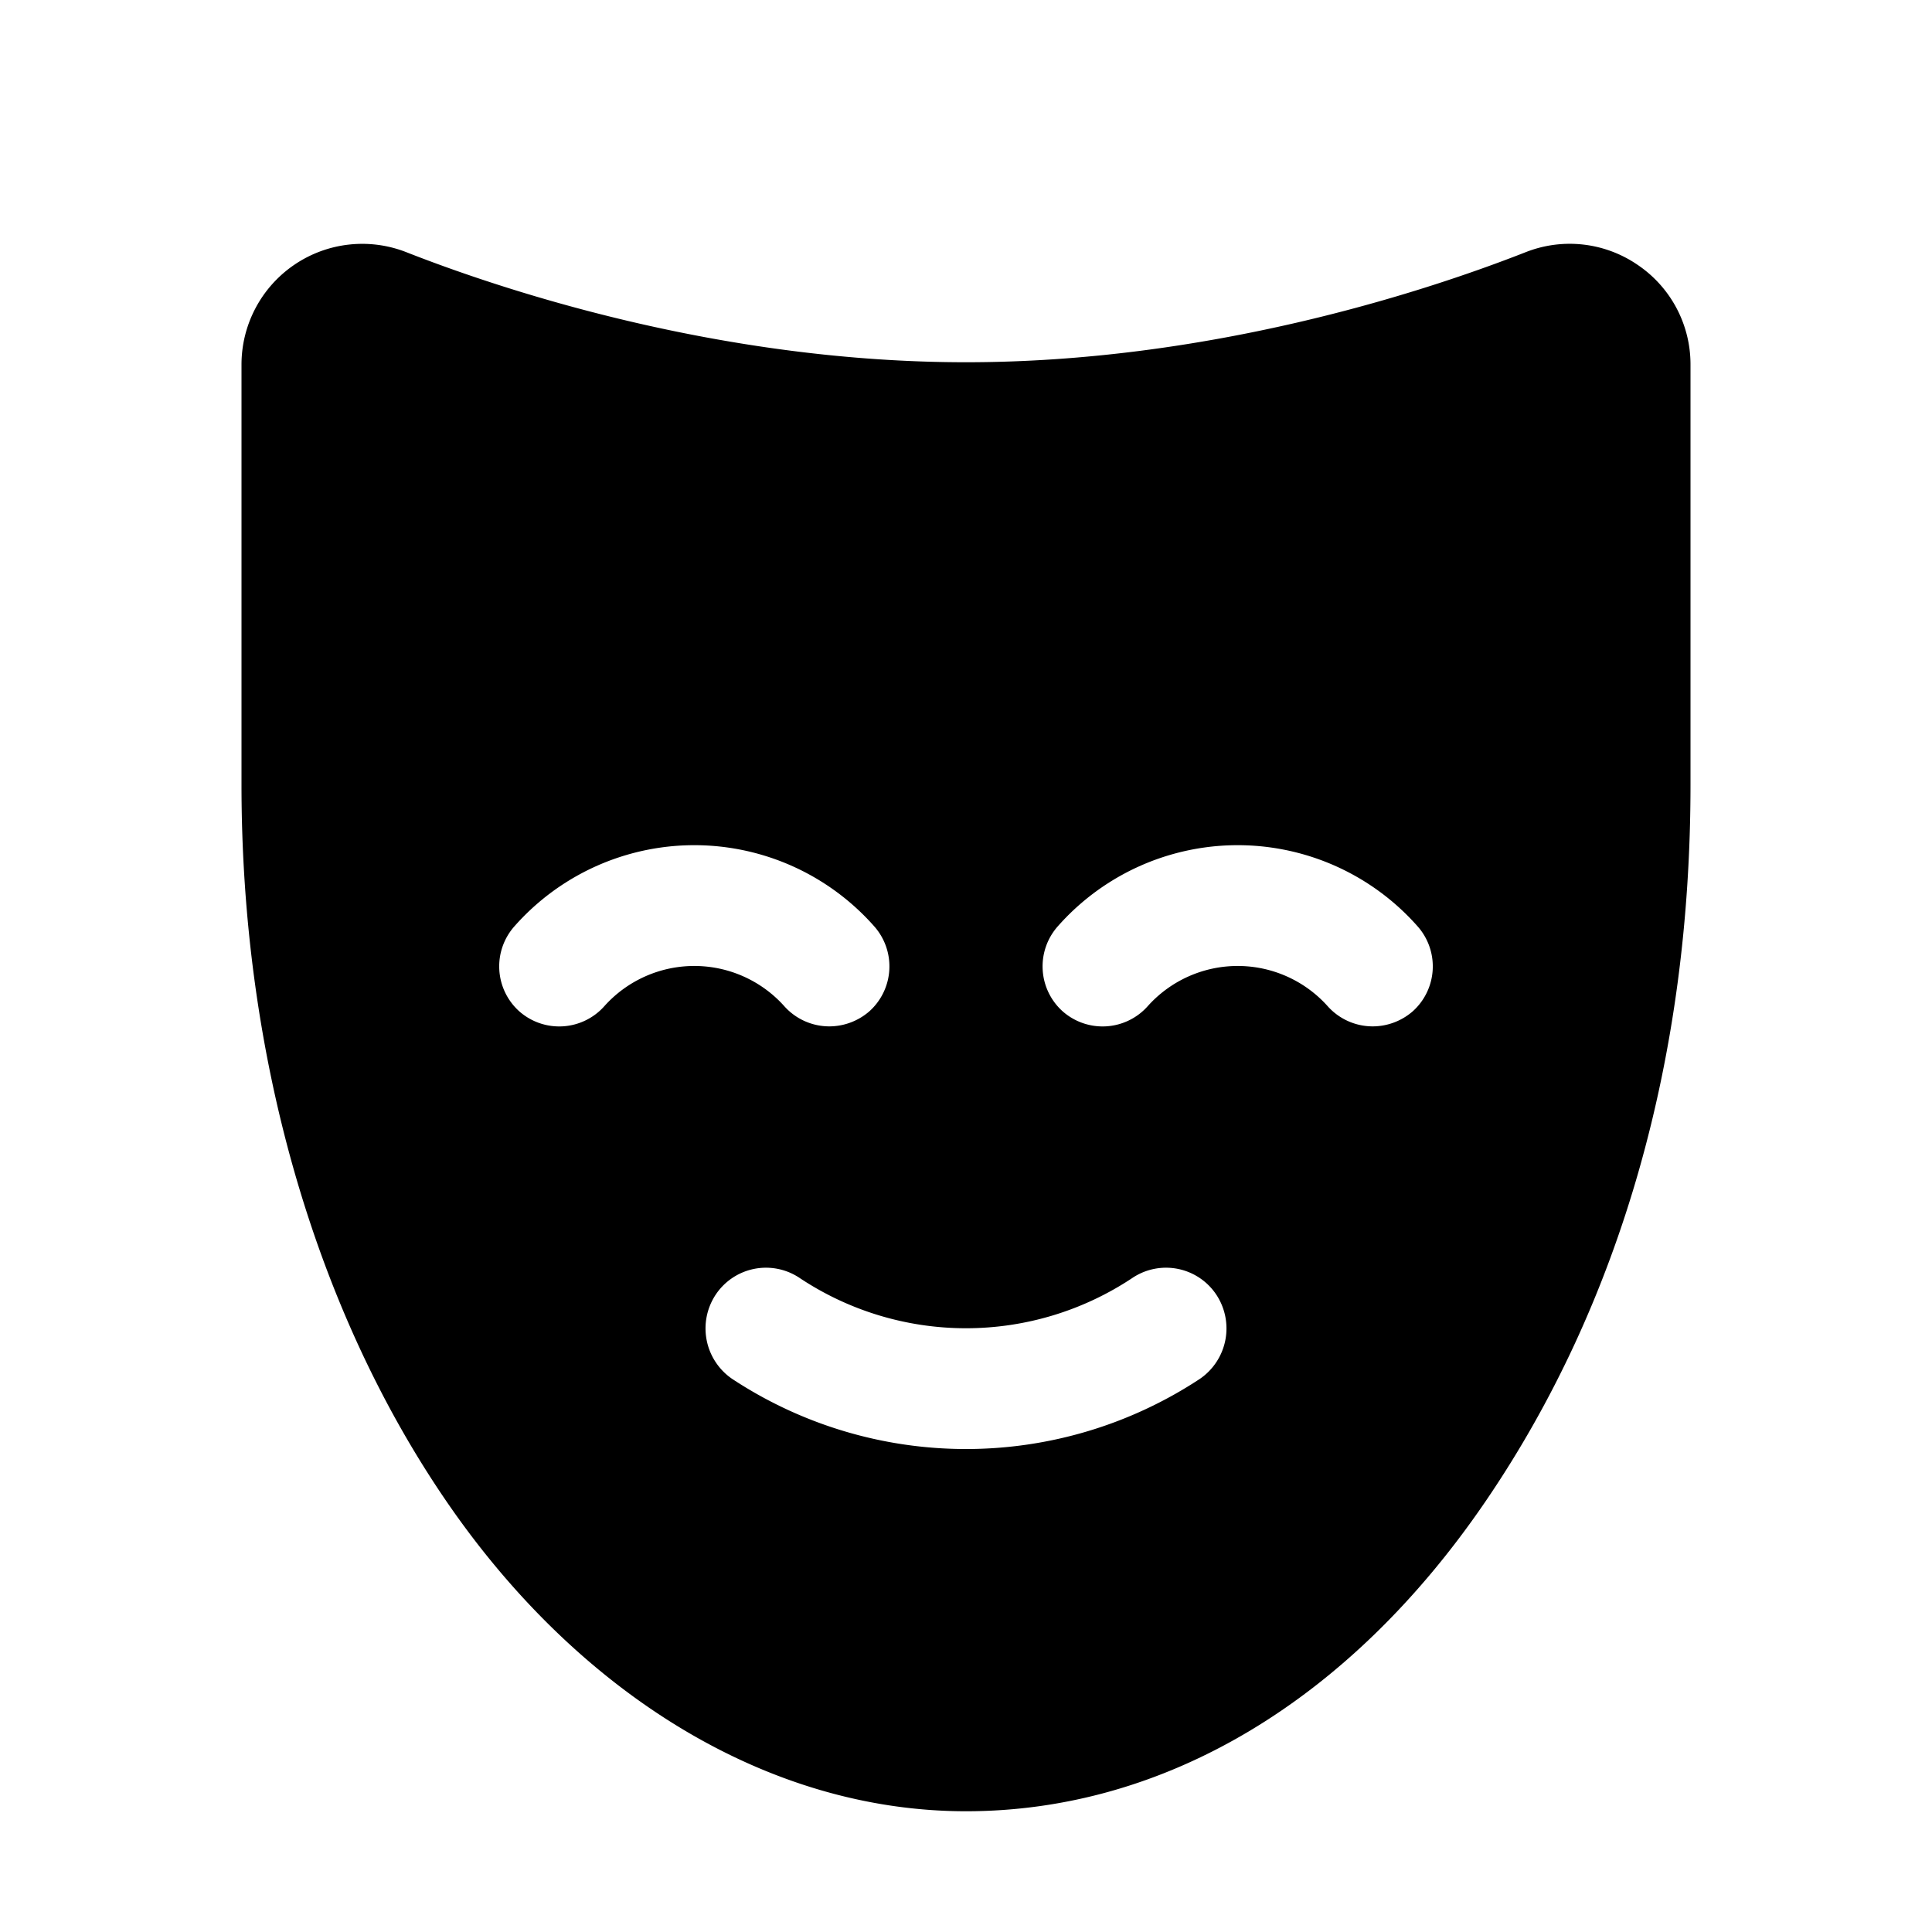 <svg xmlns="http://www.w3.org/2000/svg" xmlns:xlink="http://www.w3.org/1999/xlink" aria-hidden="true" role="img" class="iconify iconify--ph" width="1em" height="1em" preserveAspectRatio="xMidYMid meet" viewBox="0 0 256 256"><path fill="currentColor" d="M217 35.1a15.9 15.9 0 0 0-14.8-1.7C188.2 38.9 159.8 48 128 48s-60.2-9.1-74.2-14.6A16 16 0 0 0 32 48.3V104c0 35.8 9.7 69.5 27.2 95s42.6 41 68.8 41s50.7-14.5 68.8-41s27.2-59.2 27.2-95V48.3a15.9 15.9 0 0 0-7-13.2ZM80.1 133.3a8 8 0 0 1-11.3.7a8 8 0 0 1-.6-11.3a31.8 31.8 0 0 1 47.6 0a8 8 0 0 1-.6 11.3a8.1 8.1 0 0 1-5.3 2a8 8 0 0 1-6-2.7a16 16 0 0 0-23.8 0Zm78.9 49.4a56.3 56.3 0 0 1-62 0a8.1 8.1 0 0 1-2.2-11.1a8 8 0 0 1 11.1-2.3a39.8 39.8 0 0 0 44.2 0a8 8 0 0 1 11.1 2.3a8.1 8.1 0 0 1-2.2 11.1Zm28.2-48.7a8.1 8.1 0 0 1-5.3 2a8 8 0 0 1-6-2.7a16 16 0 0 0-23.8 0a8 8 0 0 1-11.3.7a8 8 0 0 1-.6-11.3a31.8 31.8 0 0 1 47.6 0a8 8 0 0 1-.6 11.3Z"></path></svg>